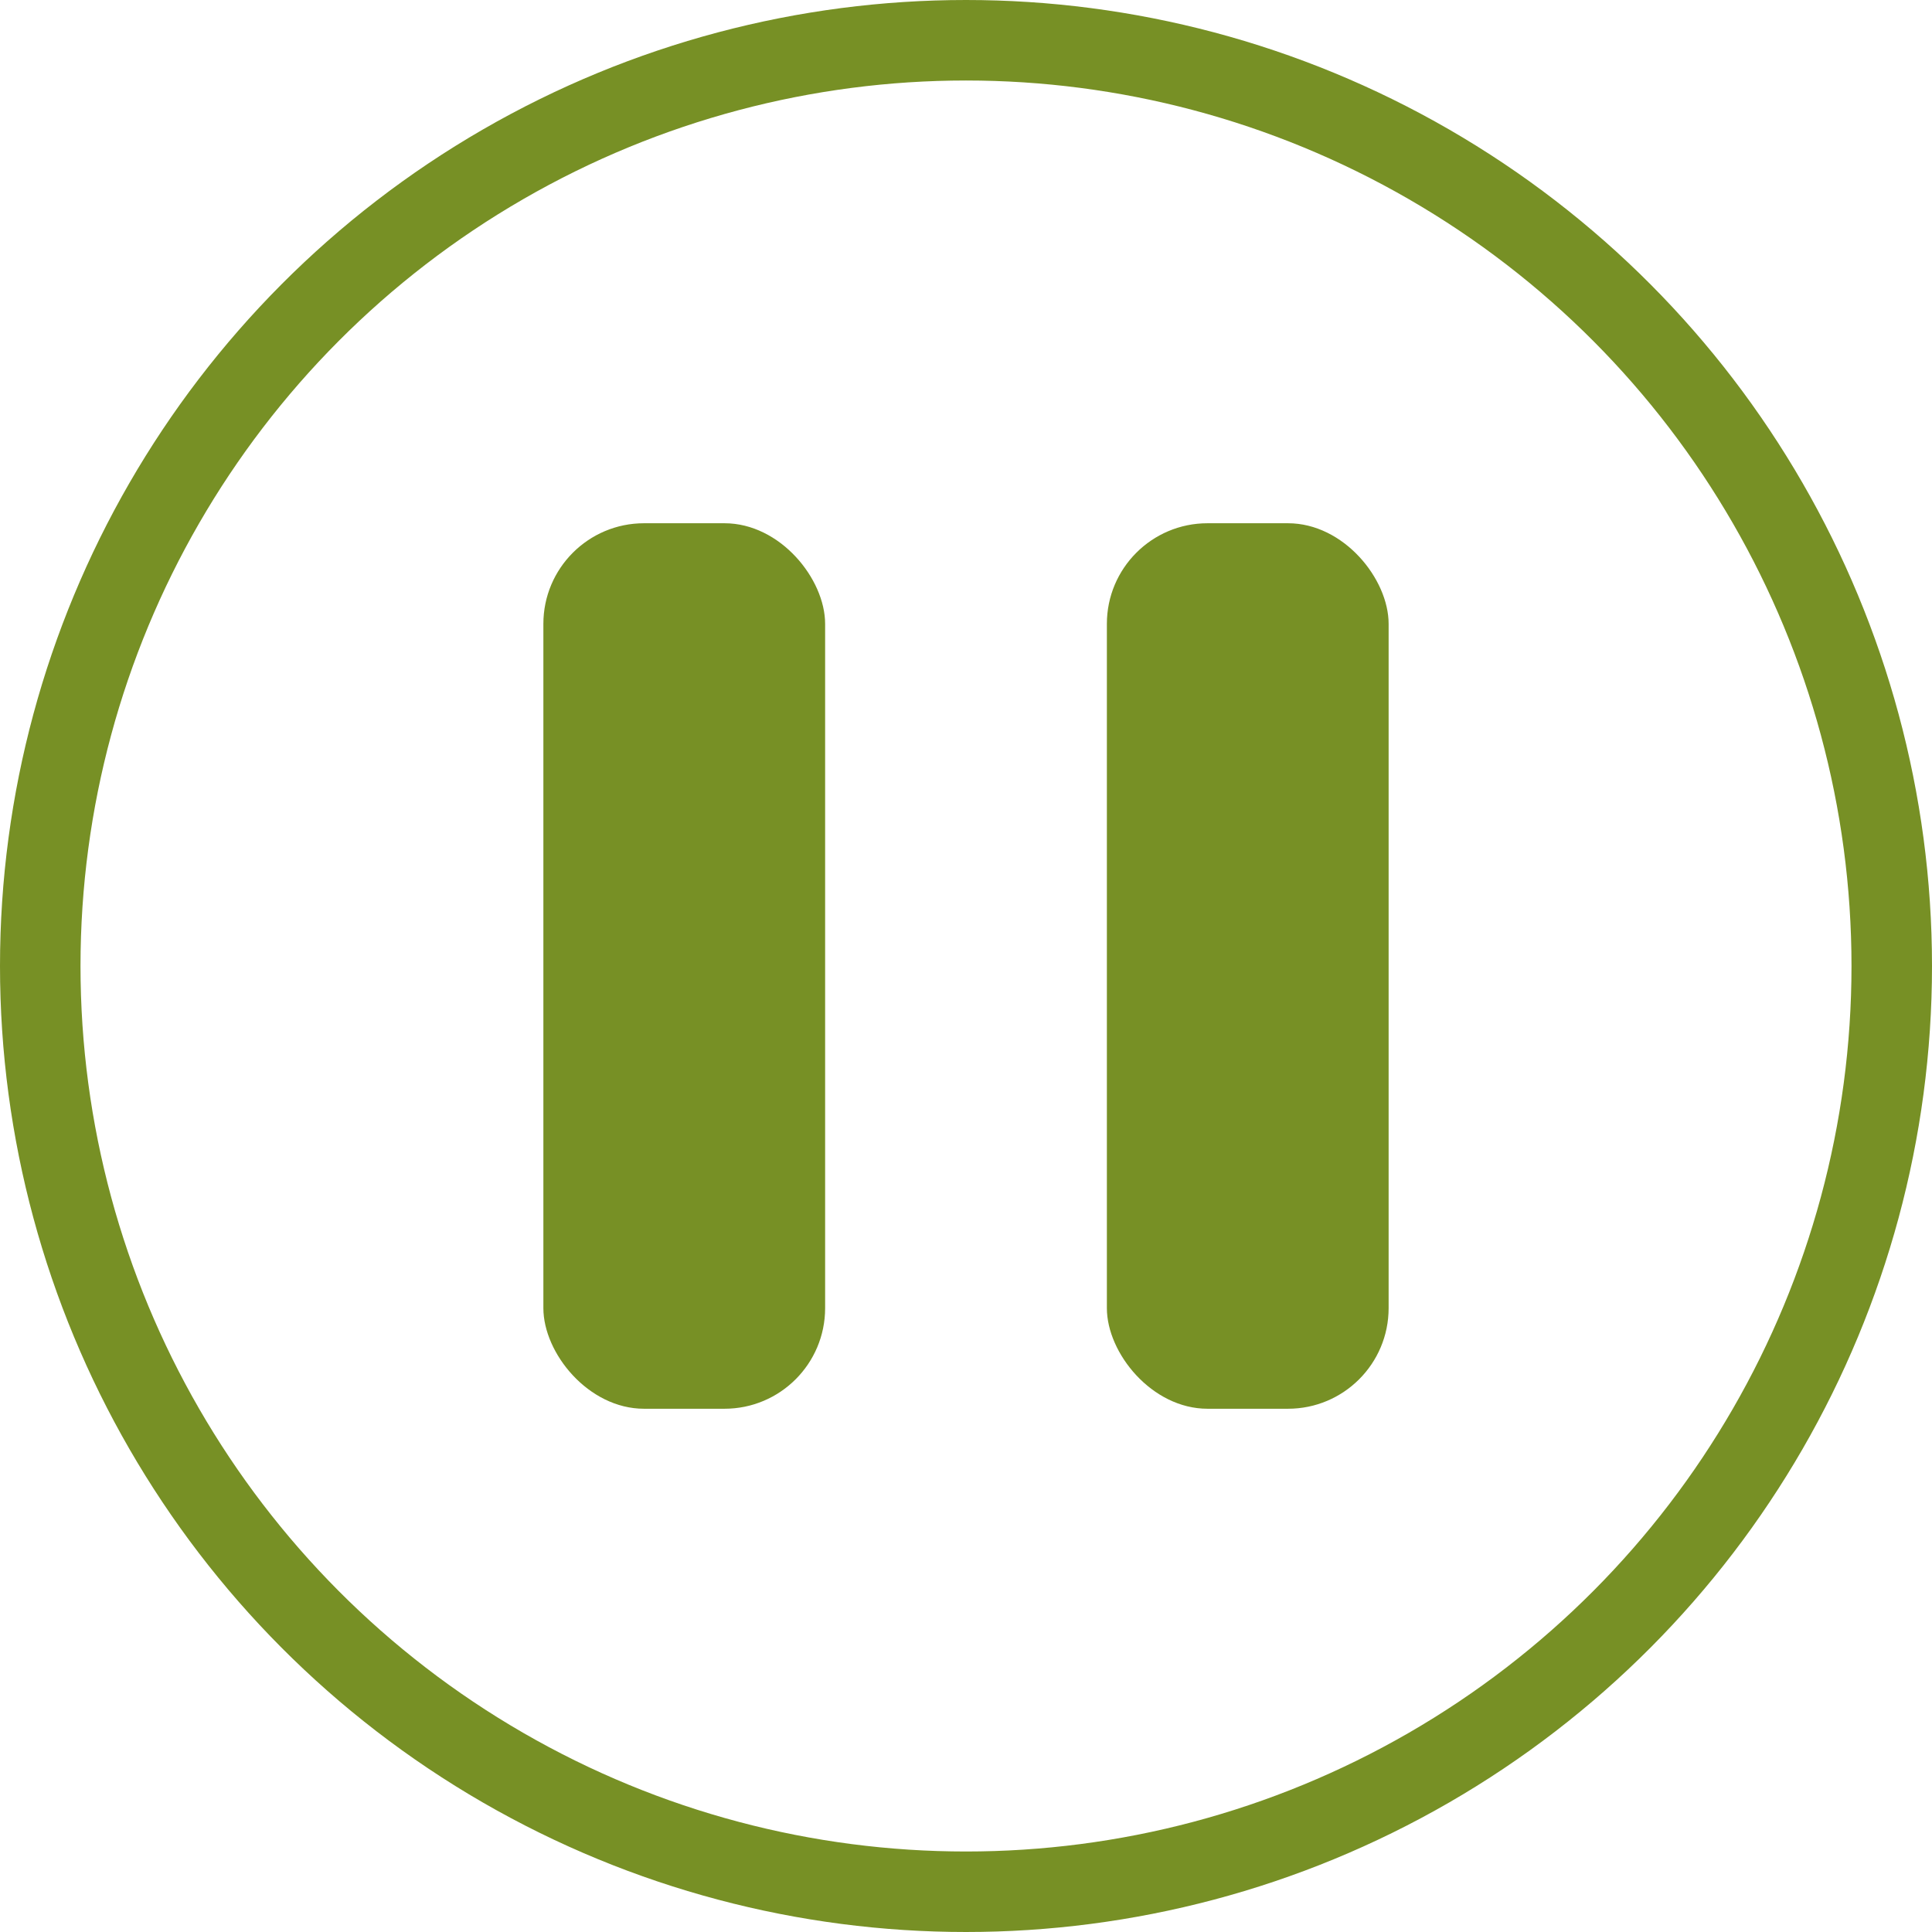 <svg width="96" height="96" viewBox="0 0 96 96" fill="none" xmlns="http://www.w3.org/2000/svg">
<circle cx="48" cy="48" r="46" stroke="#779025" stroke-width="4"/>
<rect x="27" y="26" width="14" height="44" rx="5" fill="#779025"/>
<rect x="55" y="26" width="14" height="44" rx="5" fill="#779025"/>
</svg>

